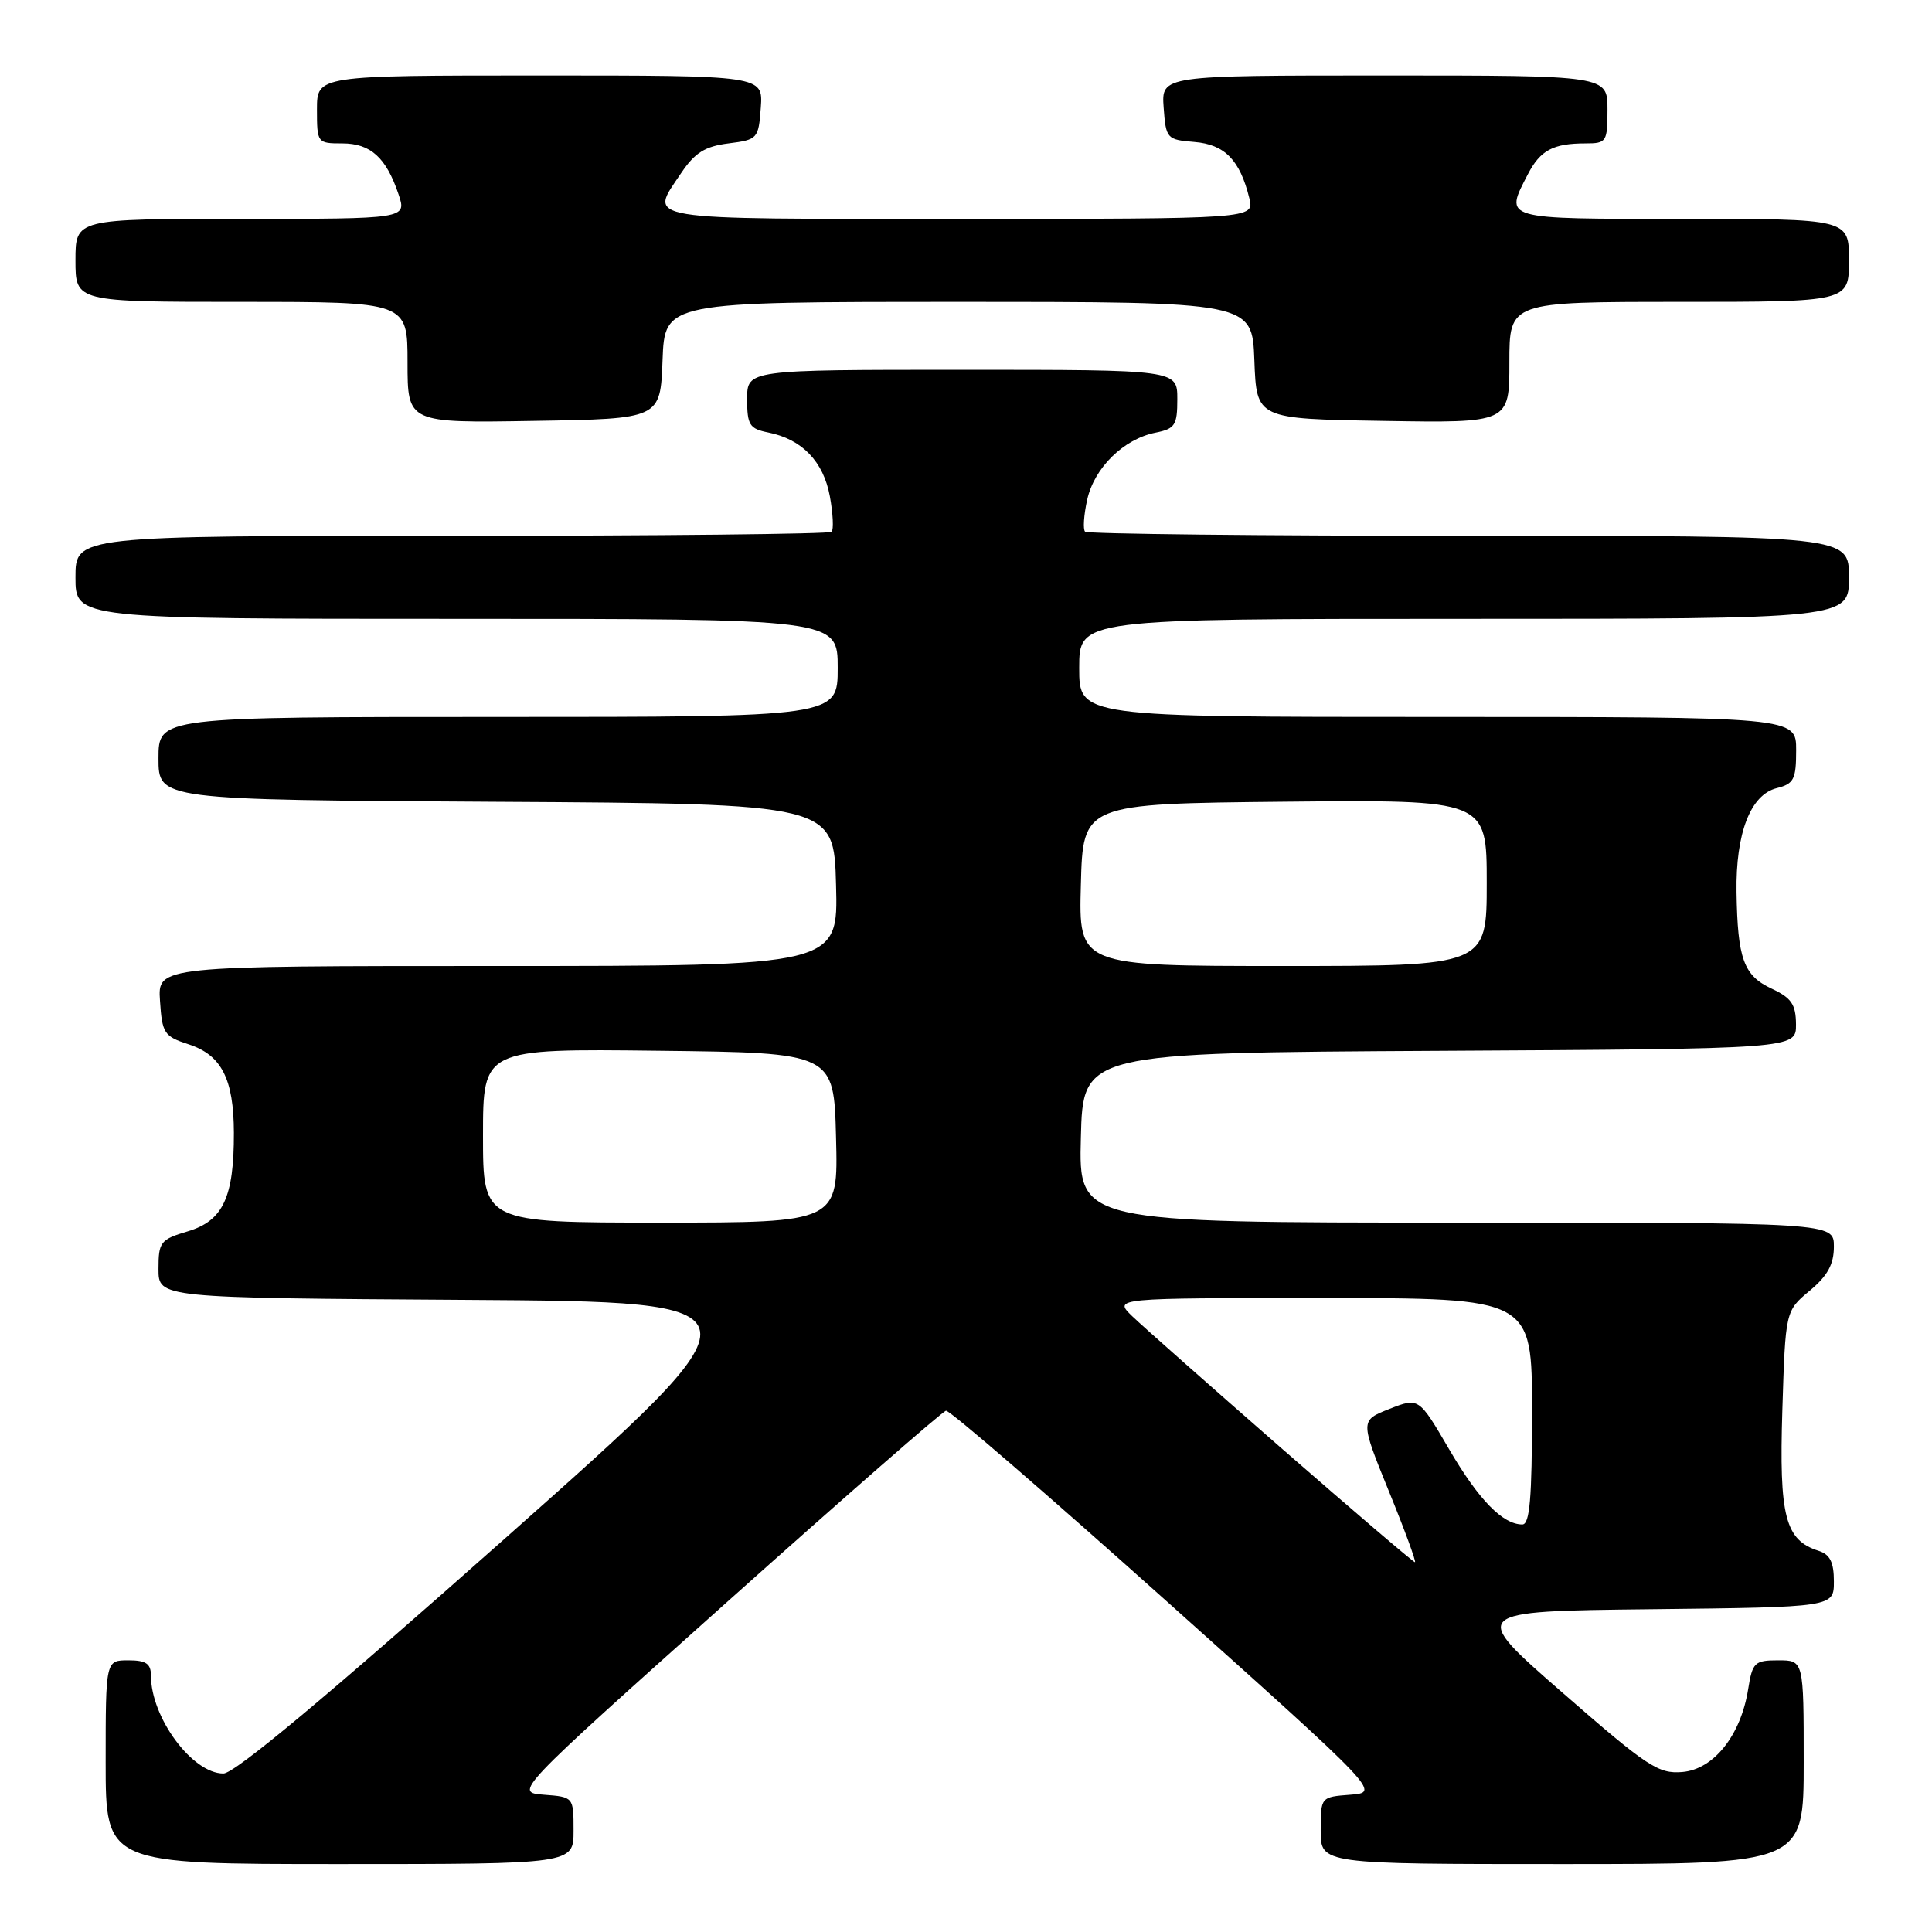 <?xml version="1.0" encoding="UTF-8" standalone="no"?>
<!DOCTYPE svg PUBLIC "-//W3C//DTD SVG 1.1//EN" "http://www.w3.org/Graphics/SVG/1.1/DTD/svg11.dtd" >
<svg xmlns="http://www.w3.org/2000/svg" xmlns:xlink="http://www.w3.org/1999/xlink" version="1.1" viewBox="0 0 256 256">
 <g >
 <path fill="currentColor"
d=" M 76.00 242.56 C 76.00 238.11 76.00 238.11 72.06 237.81 C 68.13 237.50 68.13 237.50 96.31 212.30 C 111.82 198.43 124.88 187.02 125.35 186.93 C 125.83 186.84 138.96 198.18 154.54 212.13 C 182.88 237.50 182.88 237.50 178.94 237.81 C 175.00 238.11 175.00 238.11 175.00 242.56 C 175.00 247.00 175.00 247.00 207.00 247.00 C 239.00 247.00 239.00 247.00 239.00 233.50 C 239.00 220.00 239.00 220.00 235.63 220.00 C 232.49 220.00 232.21 220.27 231.64 223.83 C 230.67 229.94 227.09 234.44 222.93 234.80 C 219.74 235.07 218.31 234.12 207.05 224.30 C 194.67 213.50 194.67 213.50 218.84 213.23 C 243.00 212.96 243.00 212.96 243.00 209.55 C 243.00 207.00 242.49 205.97 240.97 205.49 C 236.54 204.08 235.73 200.95 236.17 186.85 C 236.58 173.71 236.58 173.71 239.79 171.03 C 242.17 169.05 243.00 167.53 243.00 165.18 C 243.00 162.00 243.00 162.00 192.97 162.00 C 142.93 162.00 142.93 162.00 143.22 150.75 C 143.50 139.50 143.50 139.50 190.75 139.24 C 238.00 138.98 238.00 138.98 237.98 135.74 C 237.96 133.08 237.38 132.23 234.75 131.00 C 231.04 129.27 230.24 127.06 230.10 118.22 C 229.98 110.40 231.95 105.30 235.43 104.43 C 237.70 103.86 238.00 103.27 238.00 99.39 C 238.00 95.00 238.00 95.00 190.50 95.00 C 143.00 95.00 143.00 95.00 143.00 88.50 C 143.00 82.00 143.00 82.00 194.00 82.00 C 245.00 82.00 245.00 82.00 245.00 76.50 C 245.00 71.00 245.00 71.00 194.67 71.00 C 166.98 71.00 144.09 70.75 143.78 70.45 C 143.48 70.15 143.61 68.23 144.06 66.20 C 145.01 61.97 148.89 58.17 153.11 57.33 C 155.70 56.81 156.00 56.35 156.00 52.88 C 156.00 49.00 156.00 49.00 127.50 49.00 C 99.00 49.00 99.00 49.00 99.00 52.88 C 99.00 56.32 99.31 56.81 101.81 57.31 C 106.27 58.20 109.11 61.15 109.96 65.76 C 110.38 68.06 110.48 70.18 110.19 70.47 C 109.90 70.76 87.24 71.00 59.83 71.00 C 10.00 71.00 10.00 71.00 10.00 76.50 C 10.00 82.00 10.00 82.00 60.50 82.00 C 111.00 82.00 111.00 82.00 111.00 88.50 C 111.00 95.00 111.00 95.00 66.00 95.00 C 21.00 95.00 21.00 95.00 21.00 100.49 C 21.00 105.98 21.00 105.98 65.75 106.24 C 110.50 106.50 110.50 106.50 110.78 117.25 C 111.07 128.00 111.07 128.00 65.98 128.00 C 20.89 128.00 20.89 128.00 21.20 132.62 C 21.48 136.92 21.75 137.33 24.97 138.37 C 29.35 139.79 30.97 142.94 30.99 150.10 C 31.01 158.64 29.56 161.75 24.91 163.15 C 21.25 164.24 21.00 164.56 21.00 168.15 C 21.00 171.98 21.00 171.98 61.62 172.24 C 102.23 172.50 102.23 172.50 67.03 203.75 C 43.30 224.81 31.10 235.00 29.60 235.00 C 25.48 235.00 20.00 227.59 20.00 222.03 C 20.00 220.44 19.35 220.00 17.00 220.00 C 14.00 220.00 14.00 220.00 14.00 233.50 C 14.00 247.00 14.00 247.00 45.00 247.00 C 76.00 247.00 76.00 247.00 76.00 242.56 Z  M 87.79 47.75 C 88.08 40.00 88.08 40.00 127.00 40.00 C 165.92 40.00 165.92 40.00 166.21 47.75 C 166.50 55.50 166.50 55.50 183.25 55.77 C 200.00 56.05 200.00 56.05 200.00 48.02 C 200.00 40.00 200.00 40.00 222.50 40.00 C 245.00 40.00 245.00 40.00 245.00 34.50 C 245.00 29.00 245.00 29.00 223.00 29.00 C 198.86 29.00 199.33 29.13 202.46 23.07 C 204.10 19.91 205.80 19.00 210.08 19.00 C 212.87 19.00 213.00 18.81 213.00 14.50 C 213.00 10.00 213.00 10.00 183.44 10.00 C 153.89 10.00 153.89 10.00 154.19 14.25 C 154.49 18.38 154.61 18.51 158.27 18.81 C 162.28 19.14 164.30 21.20 165.54 26.25 C 166.22 29.00 166.22 29.00 127.11 29.00 C 84.13 29.00 85.98 29.31 90.28 22.90 C 92.08 20.23 93.42 19.39 96.53 19.00 C 100.39 18.51 100.51 18.39 100.81 14.25 C 101.11 10.00 101.11 10.00 71.56 10.00 C 42.00 10.00 42.00 10.00 42.00 14.50 C 42.00 18.94 42.05 19.00 45.35 19.00 C 49.10 19.00 51.17 20.87 52.81 25.75 C 53.90 29.00 53.90 29.00 31.95 29.00 C 10.00 29.00 10.00 29.00 10.00 34.50 C 10.00 40.00 10.00 40.00 32.00 40.00 C 54.00 40.00 54.00 40.00 54.00 48.02 C 54.00 56.05 54.00 56.05 70.75 55.77 C 87.50 55.50 87.50 55.50 87.79 47.75 Z  M 169.80 191.90 C 160.29 183.59 151.39 175.72 150.02 174.40 C 147.55 172.00 147.55 172.00 175.27 172.00 C 203.00 172.00 203.00 172.00 203.00 187.00 C 203.00 198.51 202.70 202.00 201.72 202.00 C 199.12 202.00 195.93 198.73 192.02 192.04 C 188.00 185.16 188.00 185.16 184.11 186.69 C 180.22 188.22 180.22 188.22 184.04 197.61 C 186.15 202.77 187.69 207.00 187.49 207.00 C 187.28 207.00 179.32 200.20 169.80 191.90 Z  M 64.00 150.48 C 64.00 138.96 64.00 138.96 87.25 139.23 C 110.50 139.50 110.50 139.50 110.78 150.75 C 111.07 162.00 111.07 162.00 87.53 162.00 C 64.00 162.00 64.00 162.00 64.00 150.48 Z  M 143.22 117.25 C 143.50 106.50 143.50 106.50 170.25 106.23 C 197.00 105.97 197.00 105.97 197.00 116.98 C 197.00 128.00 197.00 128.00 169.97 128.00 C 142.93 128.00 142.93 128.00 143.22 117.25 Z "/>
</g>
</svg>
